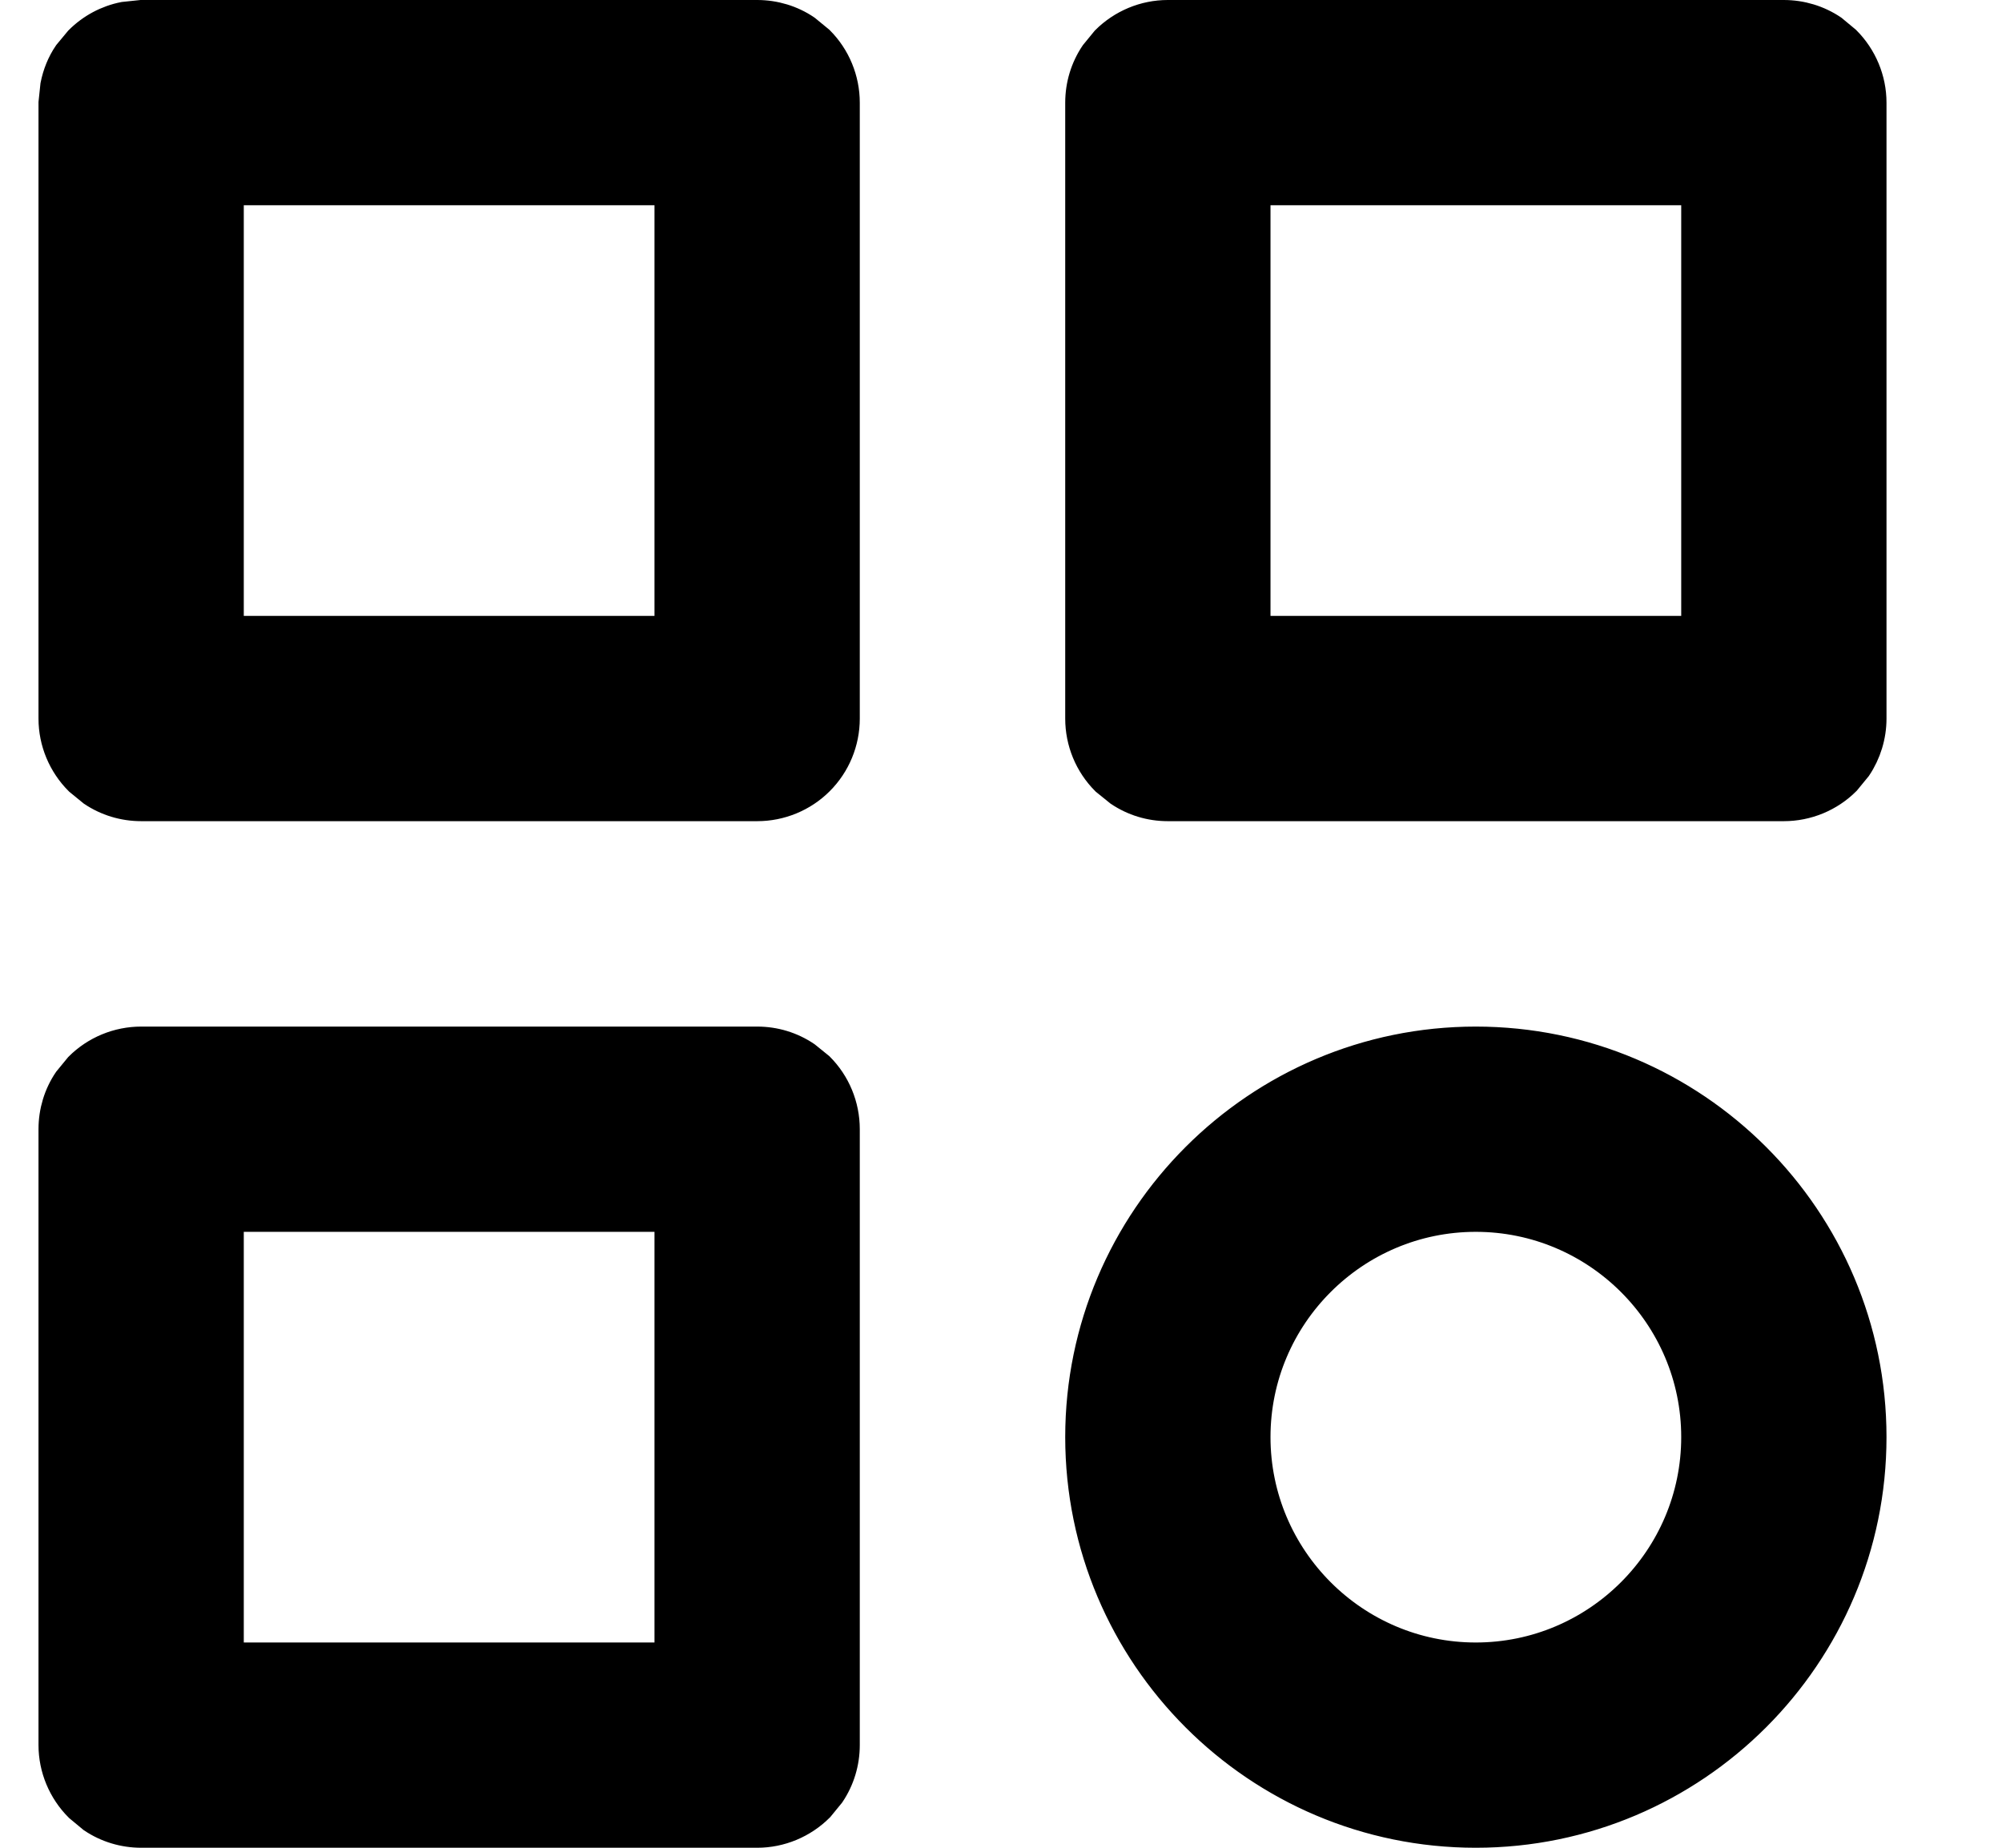<svg width="13" height="12" viewBox="0 0 13 12" fill="none" xmlns="http://www.w3.org/2000/svg">
<path d="M0.917 6.752H4.917C5.033 6.752 5.144 6.786 5.239 6.85L5.328 6.922C5.437 7.031 5.498 7.179 5.498 7.333L5.498 11.333C5.498 11.449 5.464 11.561 5.4 11.656L5.328 11.744C5.219 11.853 5.071 11.915 4.917 11.915H0.917C0.801 11.915 0.689 11.881 0.594 11.817L0.506 11.744C0.397 11.635 0.335 11.487 0.335 11.333L0.335 7.333C0.335 7.218 0.369 7.105 0.433 7.011L0.506 6.922C0.615 6.813 0.763 6.752 0.917 6.752ZM9.583 6.752C11.007 6.752 12.165 7.909 12.165 9.333C12.165 10.757 11.007 11.915 9.583 11.915C8.159 11.915 7.002 10.757 7.002 9.333C7.002 7.91 8.16 6.752 9.583 6.752ZM1.498 10.752H4.335L4.335 7.915H1.498L1.498 10.752ZM9.583 7.915C8.801 7.915 8.165 8.551 8.165 9.333C8.165 10.115 8.801 10.752 9.583 10.752C10.365 10.752 11.002 10.115 11.002 9.333C11.002 8.551 10.365 7.915 9.583 7.915ZM0.917 0.085L4.917 0.085C5.032 0.085 5.145 0.119 5.239 0.183L5.328 0.256C5.437 0.365 5.498 0.513 5.498 0.667V4.667C5.498 4.821 5.437 4.969 5.328 5.078C5.219 5.187 5.071 5.248 4.917 5.248H0.917C0.801 5.248 0.689 5.214 0.594 5.15L0.506 5.078C0.397 4.969 0.335 4.821 0.335 4.667L0.335 0.667L0.347 0.553C0.362 0.478 0.39 0.407 0.433 0.344L0.506 0.256C0.588 0.174 0.691 0.119 0.803 0.097L0.917 0.085ZM7.583 0.085L11.583 0.085C11.699 0.085 11.811 0.119 11.906 0.183L11.994 0.256C12.103 0.365 12.165 0.513 12.165 0.667V4.667C12.165 4.782 12.13 4.895 12.067 4.989L11.994 5.078C11.885 5.187 11.737 5.248 11.583 5.248L7.583 5.248C7.467 5.248 7.356 5.214 7.261 5.15L7.172 5.078C7.063 4.969 7.002 4.821 7.002 4.667V0.667C7.002 0.551 7.036 0.439 7.1 0.344L7.172 0.256C7.281 0.147 7.429 0.085 7.583 0.085ZM1.498 4.085H4.335V1.248L1.498 1.248L1.498 4.085ZM8.165 4.085L11.002 4.085V1.248L8.165 1.248V4.085Z" fill="#000000" stroke="#000000" stroke-width="0.17"/>
</svg>
